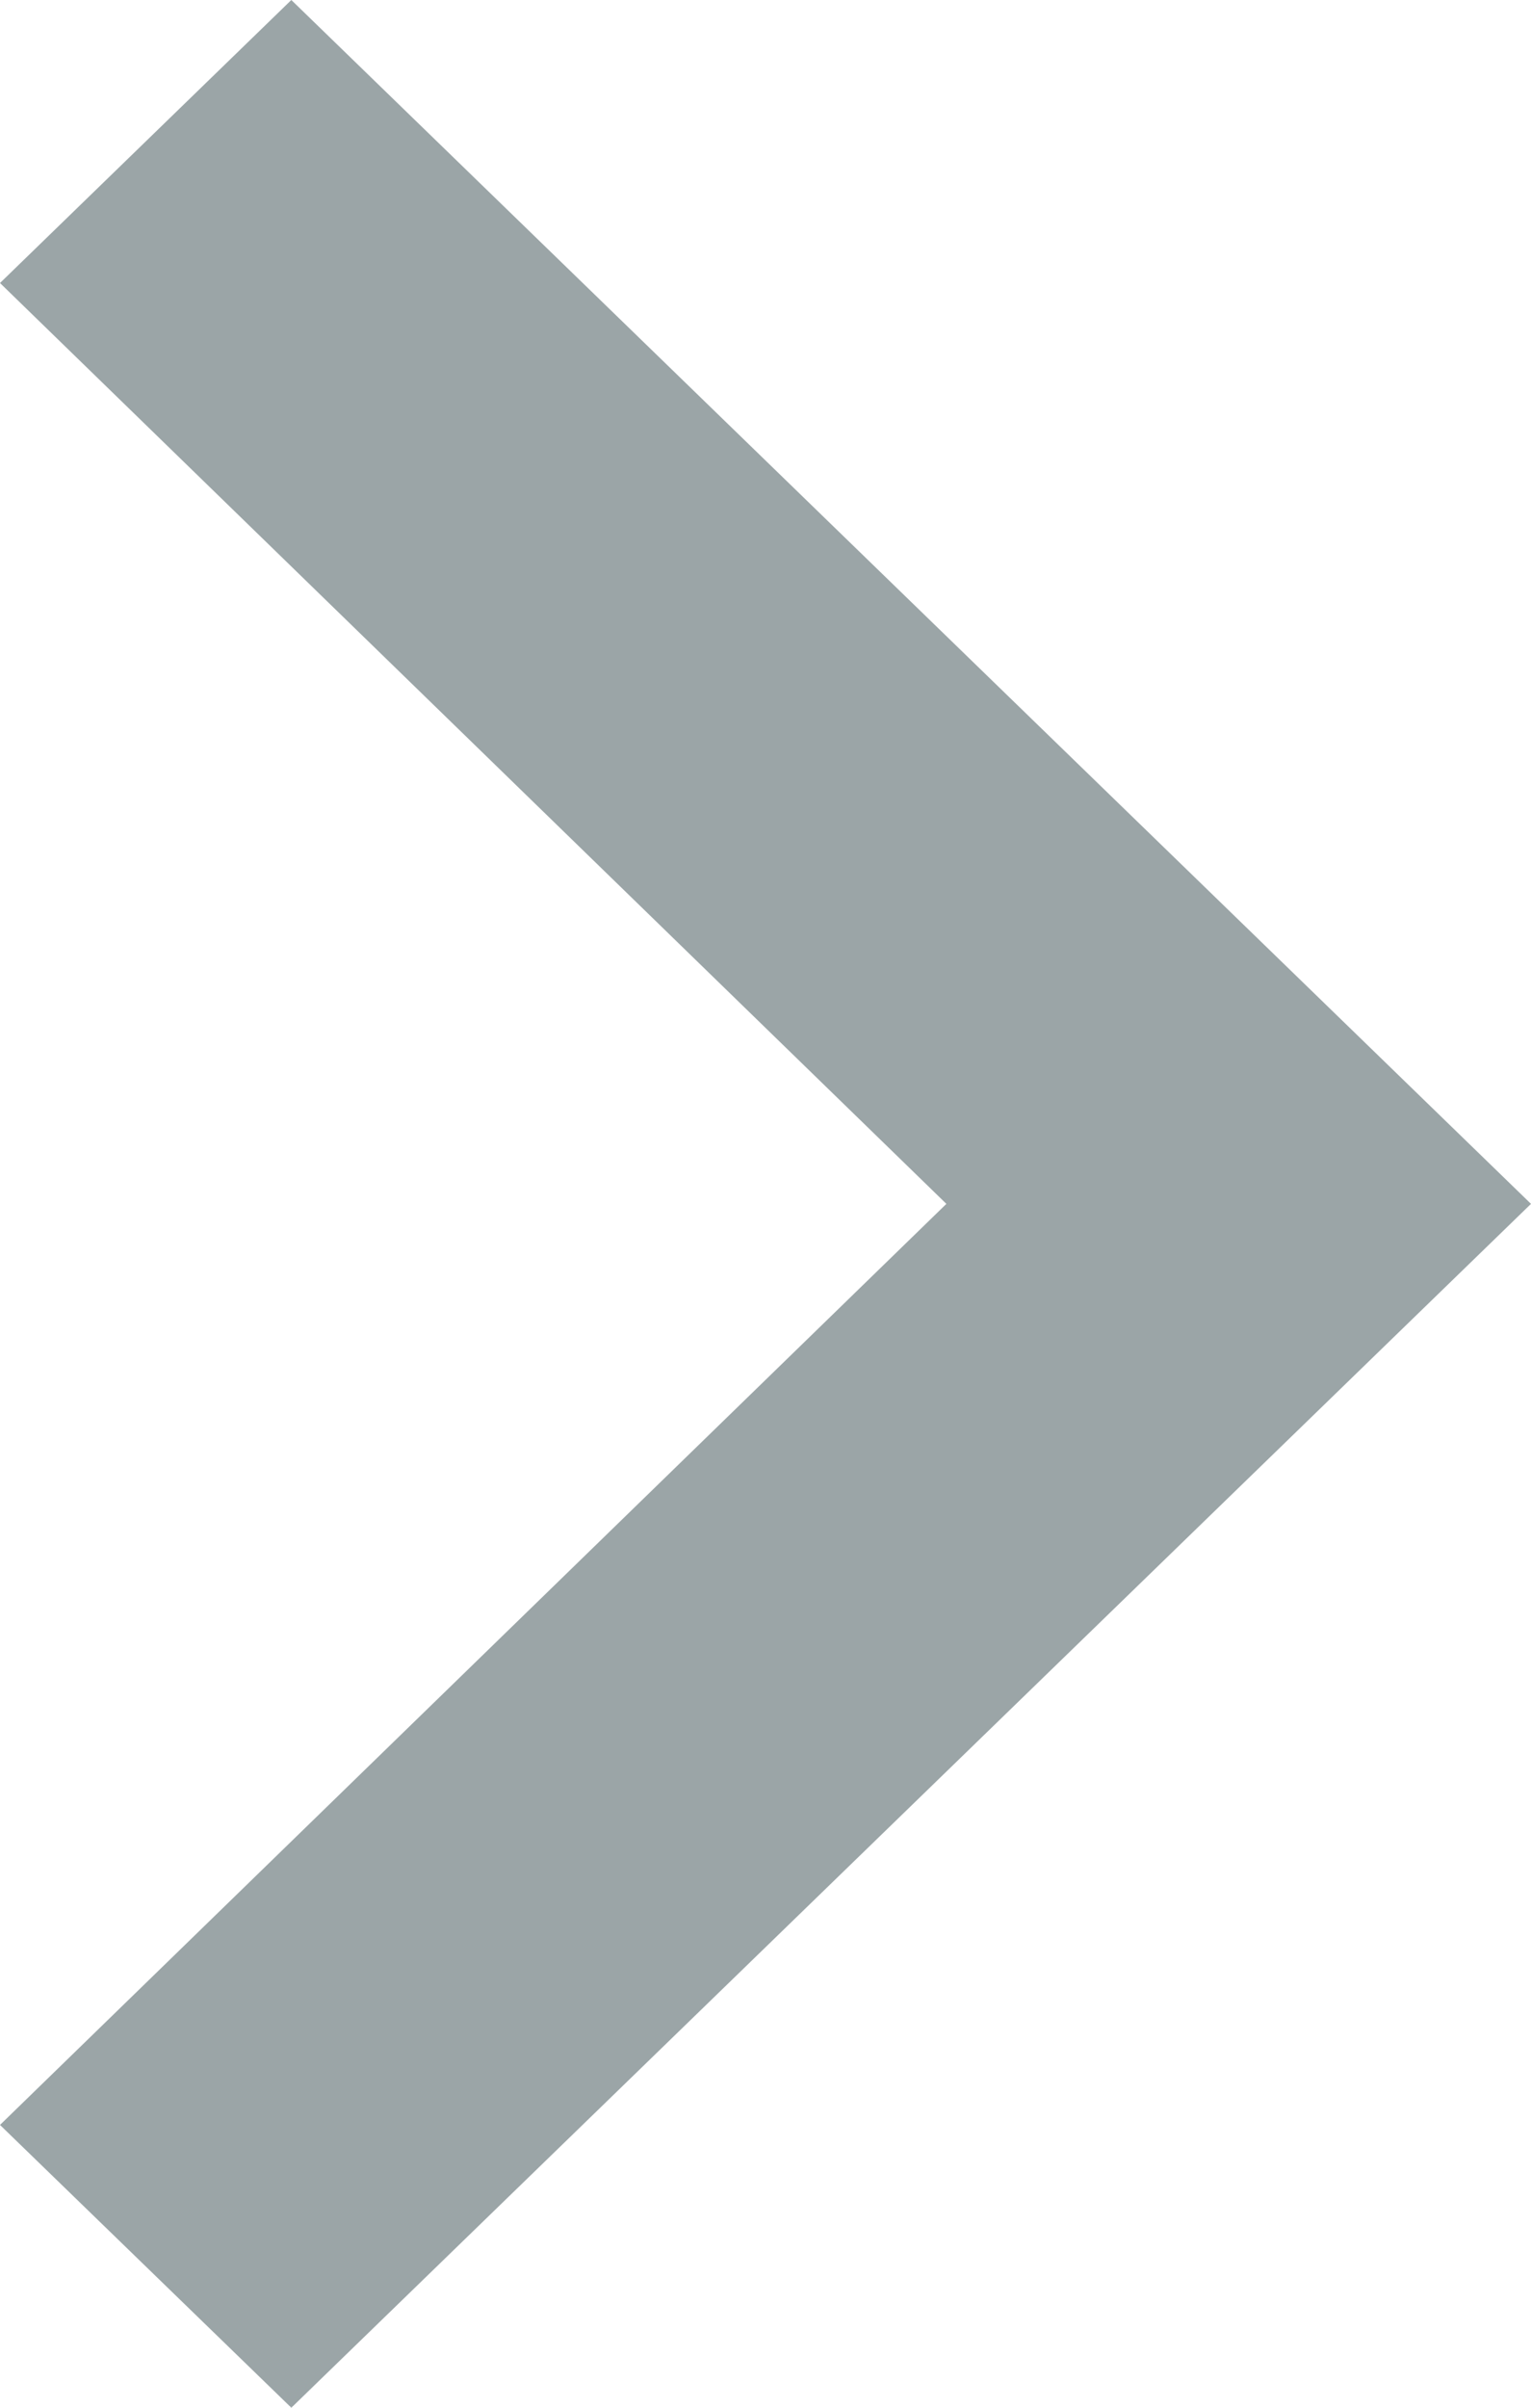 <svg xmlns="http://www.w3.org/2000/svg" width="7" height="11" viewBox="0 0 7 11">
  <path id="arrow-gray" d="M-1.293,0-5.5,4.327-9.708,0-11,1.332-5.5,7,0,1.332Z" transform="rotate(-90)" fill="#9ba5a7"/>
</svg>
